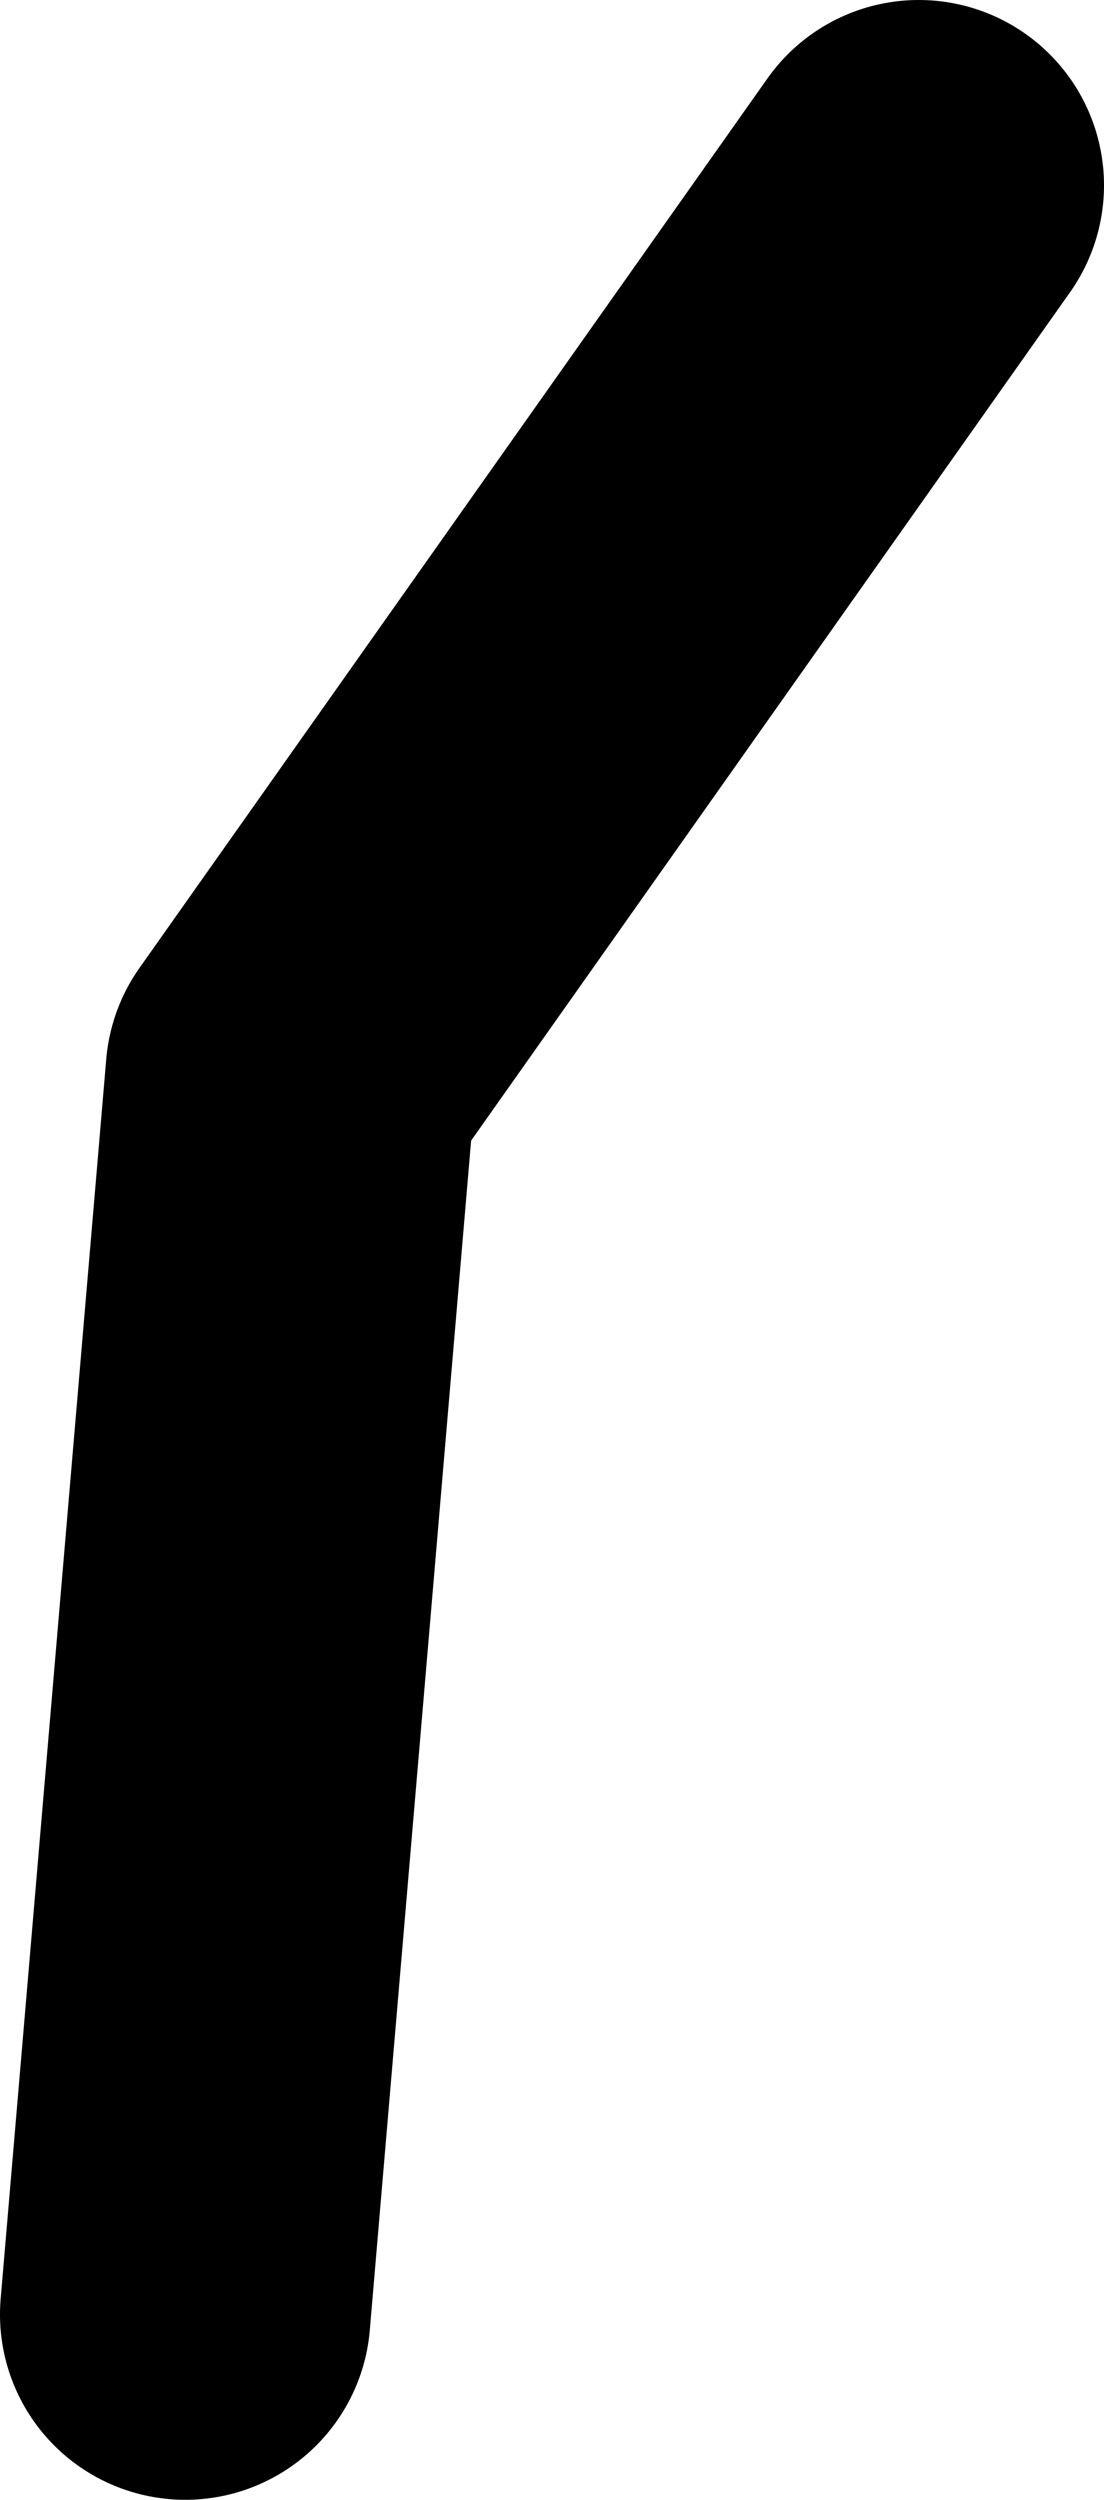 <?xml version="1.0" encoding="UTF-8" standalone="no"?>
<svg xmlns:xlink="http://www.w3.org/1999/xlink" height="67.45px" width="29.8px" xmlns="http://www.w3.org/2000/svg">
  <g transform="matrix(1.0, 0.0, 0.0, 1.0, 30.5, 35.0)">
    <path d="M-5.7 -30.0 L-22.65 -6.0 -25.5 27.45" fill="none" stroke="#000000" stroke-linecap="round" stroke-linejoin="round" stroke-width="10.0"/>
  </g>
</svg>

